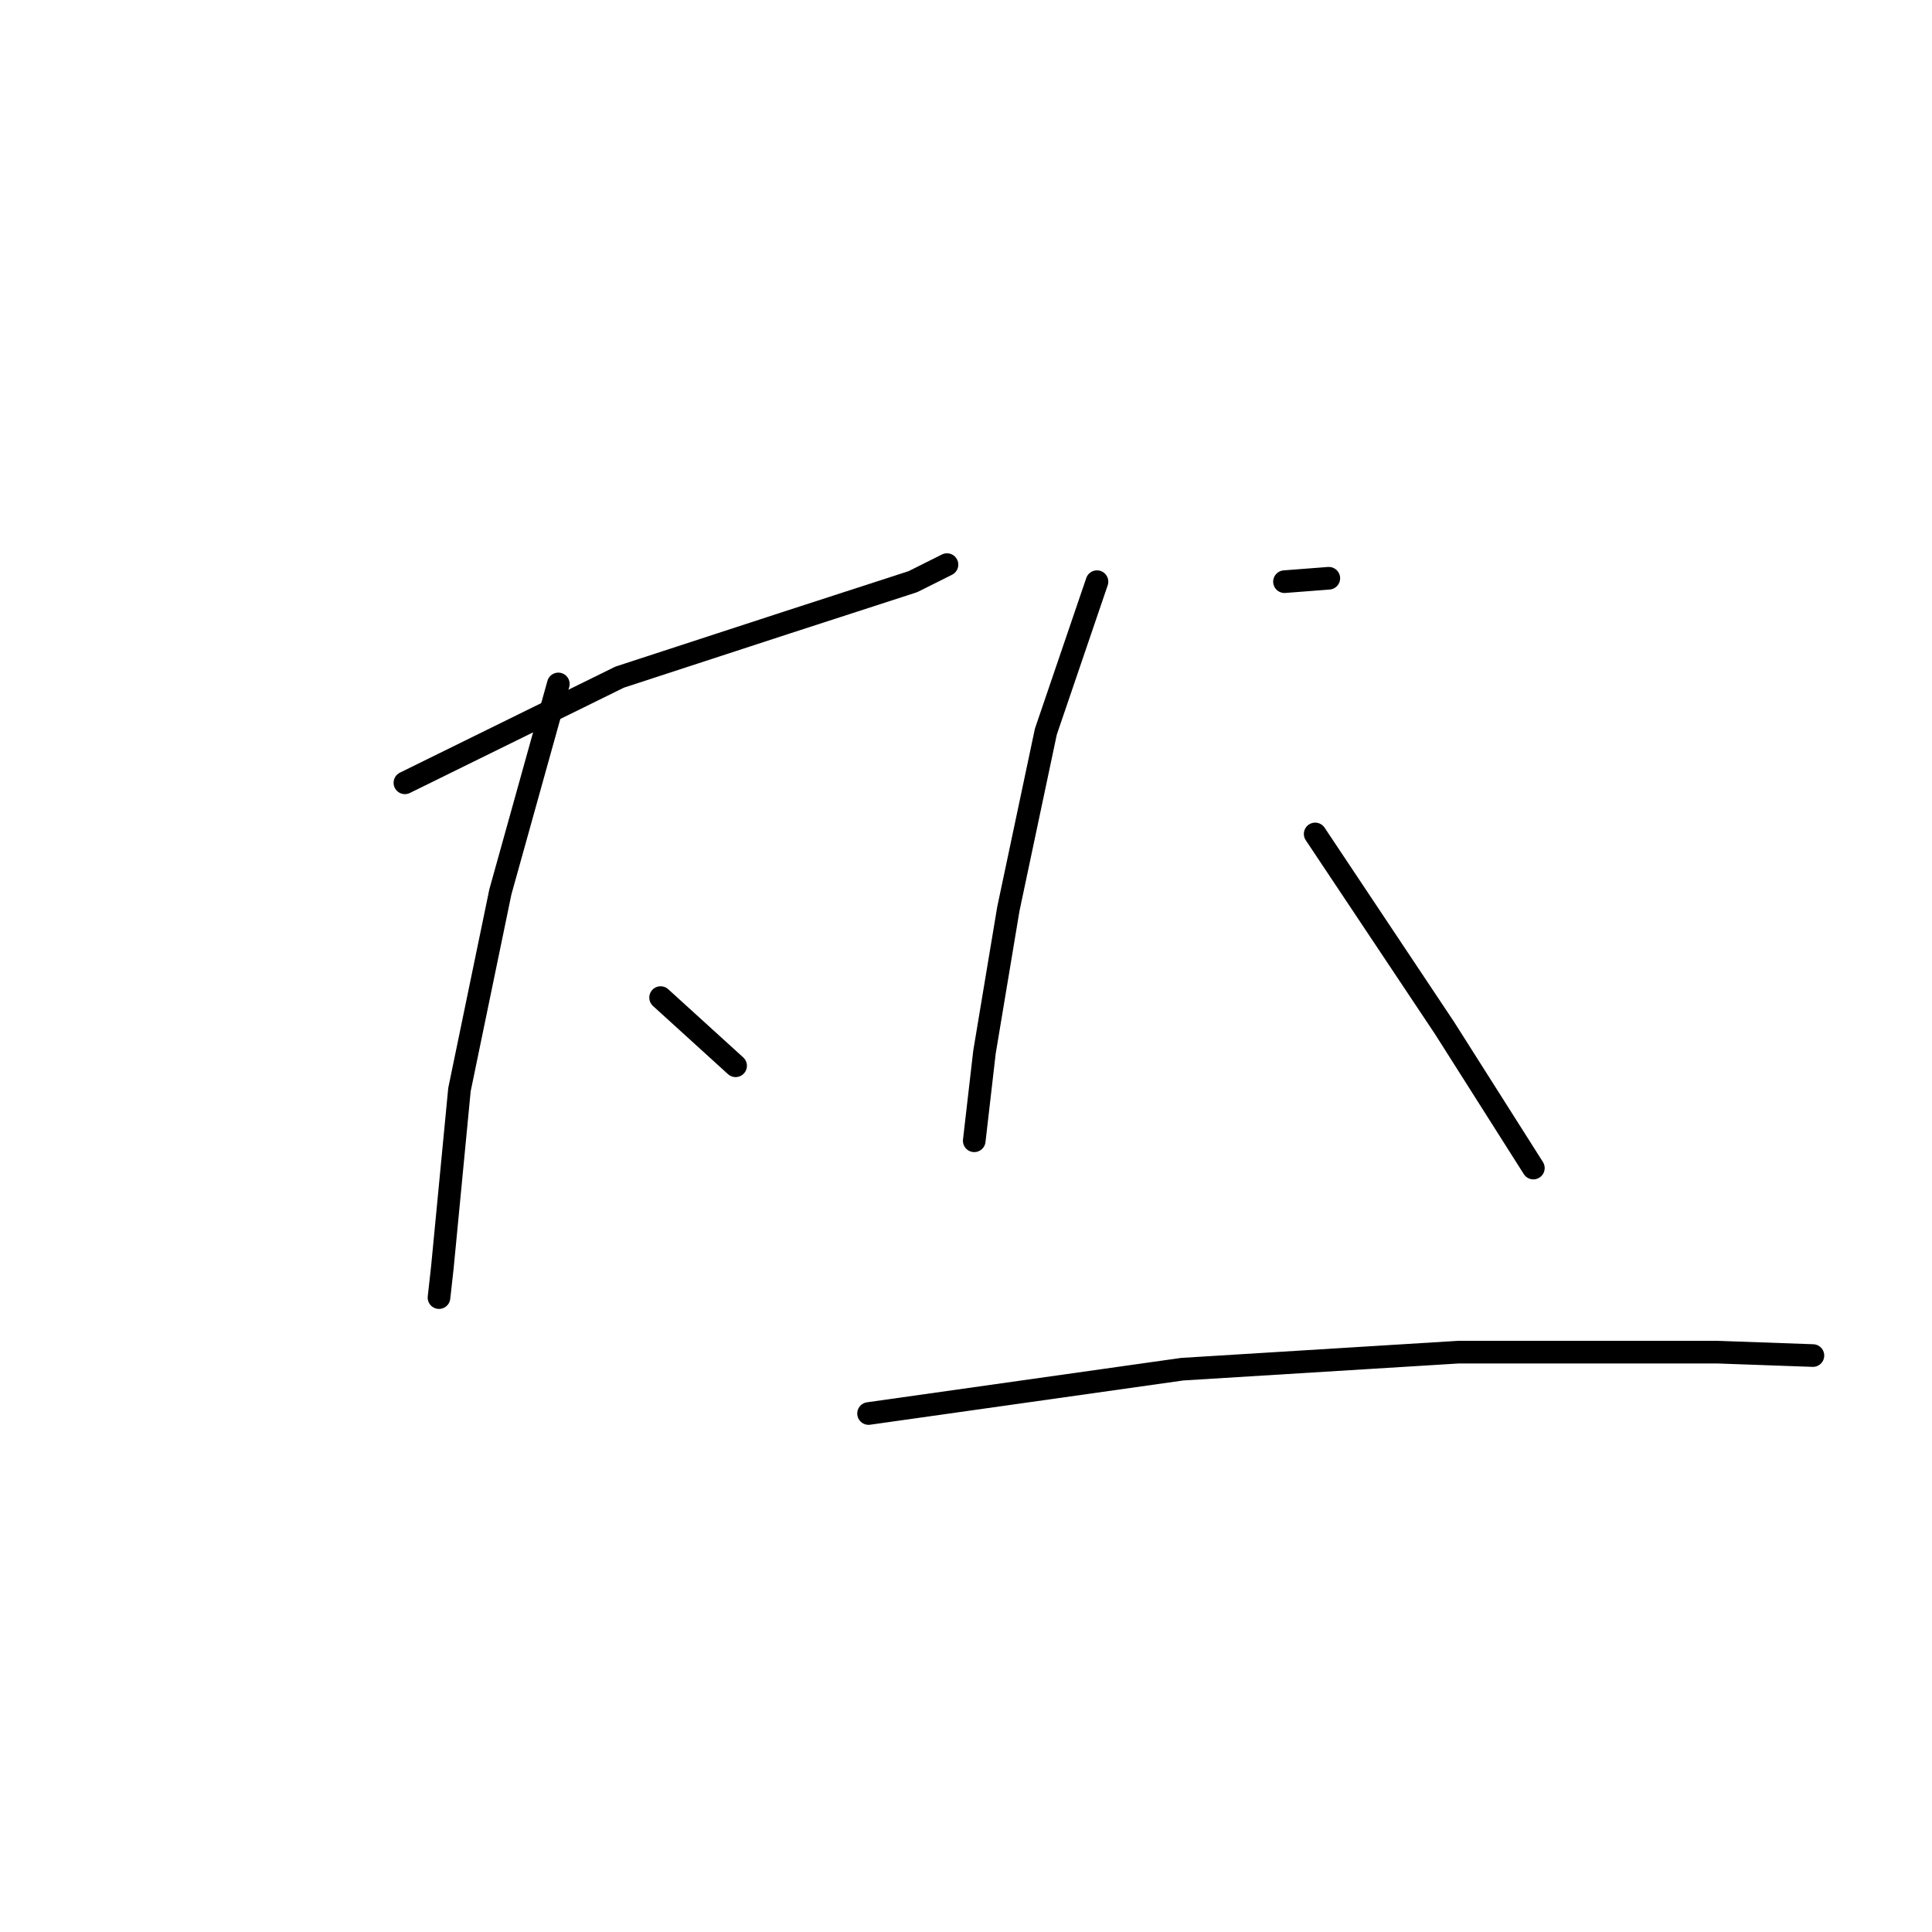 <?xml version="1.0" standalone="no"?>
    <svg width="256" height="256" xmlns="http://www.w3.org/2000/svg" version="1.1">
    <polyline stroke="black" stroke-width="3" stroke-linecap="round" fill="transparent" stroke-linejoin="round" points="53.653 103.726 82.112 89.722 104.248 82.495 120.962 77.074 125.479 74.815 125.479 74.815 " />
        <polyline stroke="black" stroke-width="3" stroke-linecap="round" fill="transparent" stroke-linejoin="round" points="73.981 90.626 66.301 118.182 60.881 144.383 58.622 167.873 58.17 171.939 58.17 171.939 " />
        <polyline stroke="black" stroke-width="3" stroke-linecap="round" fill="transparent" stroke-linejoin="round" points="87.533 132.186 97.471 141.221 97.471 141.221 " />
        <polyline stroke="black" stroke-width="3" stroke-linecap="round" fill="transparent" stroke-linejoin="round" points="170.201 77.074 176.074 76.622 176.074 76.622 " />
        <polyline stroke="black" stroke-width="3" stroke-linecap="round" fill="transparent" stroke-linejoin="round" points="145.356 77.074 138.58 96.95 133.611 120.441 130.448 139.414 129.093 151.159 129.093 151.159 " />
        <polyline stroke="black" stroke-width="3" stroke-linecap="round" fill="transparent" stroke-linejoin="round" points="174.267 110.502 191.433 136.252 203.178 154.773 203.178 154.773 " />
        <polyline stroke="black" stroke-width="3" stroke-linecap="round" fill="transparent" stroke-linejoin="round" points="115.089 187.298 156.649 181.425 193.24 179.167 227.572 179.167 240.221 179.618 240.221 179.618 " />
        </svg>